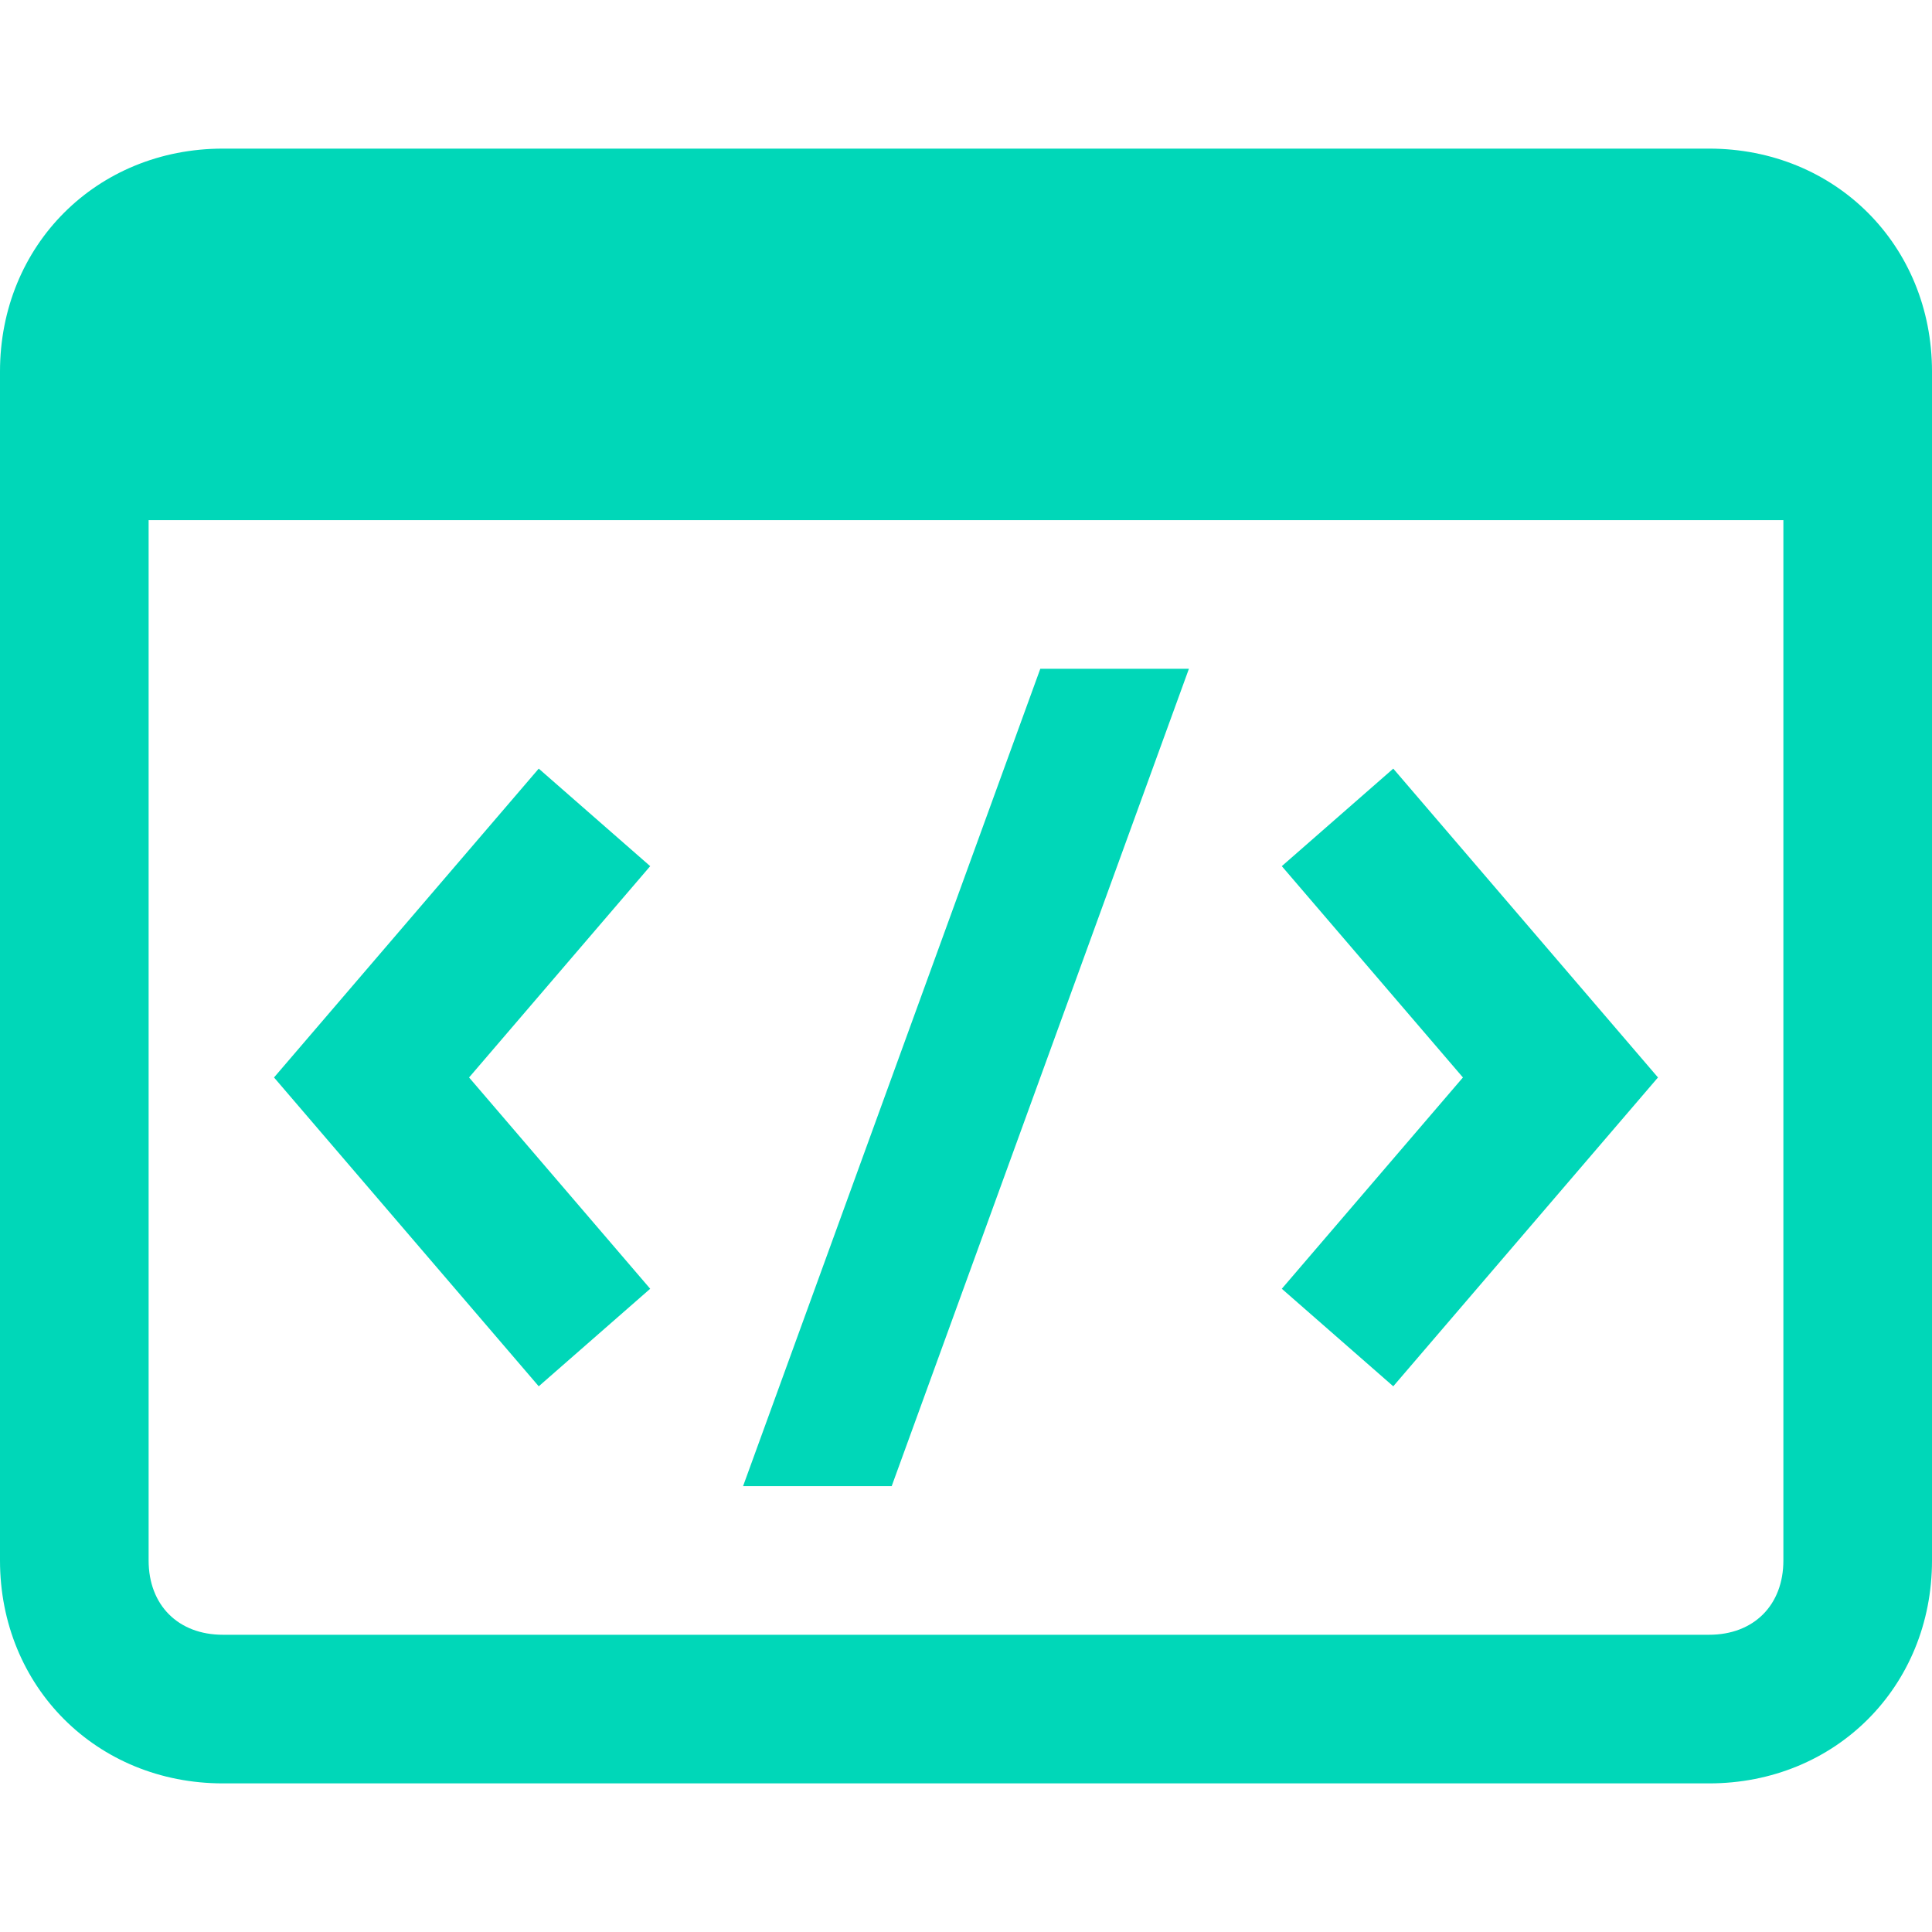 <svg version="1.1" xmlns="http://www.w3.org/2000/svg" xmlns:xlink="http://www.w3.org/1999/xlink" viewBox="0 0 172 172"><g fill="none" fill-rule="nonzero" stroke="none" stroke-width="1" stroke-linecap="butt" stroke-linejoin="miter" stroke-miterlimit="10" stroke-dasharray="" stroke-dashoffset="0" font-family="none" font-weight="none" font-size="none" text-anchor="none" style="mix-blend-mode: normal"><path d="M0,172v-172h172v172z" fill="none"></path><g fill="#00d7b8"><path d="M19.846,13.231c-11.241,0 -19.846,8.605 -19.846,19.846v105.846c0,11.241 8.605,19.846 19.846,19.846h132.308c11.241,0 19.846,-8.605 19.846,-19.846v-105.846c0,-11.241 -8.605,-19.846 -19.846,-19.846zM13.231,46.308h145.538v92.615c0,3.98 -2.636,6.615 -6.615,6.615h-132.308c-3.98,0 -6.615,-2.636 -6.615,-6.615zM92.615,59.538l-26.462,72.769h13.231l26.462,-72.769zM47.962,68.428l-23.567,27.495l23.567,27.495l9.923,-8.683l-16.125,-18.812l16.125,-18.812zM124.038,68.428l-9.923,8.683l16.125,18.812l-16.125,18.812l9.923,8.683l23.567,-27.495z"></path></g></g></svg>